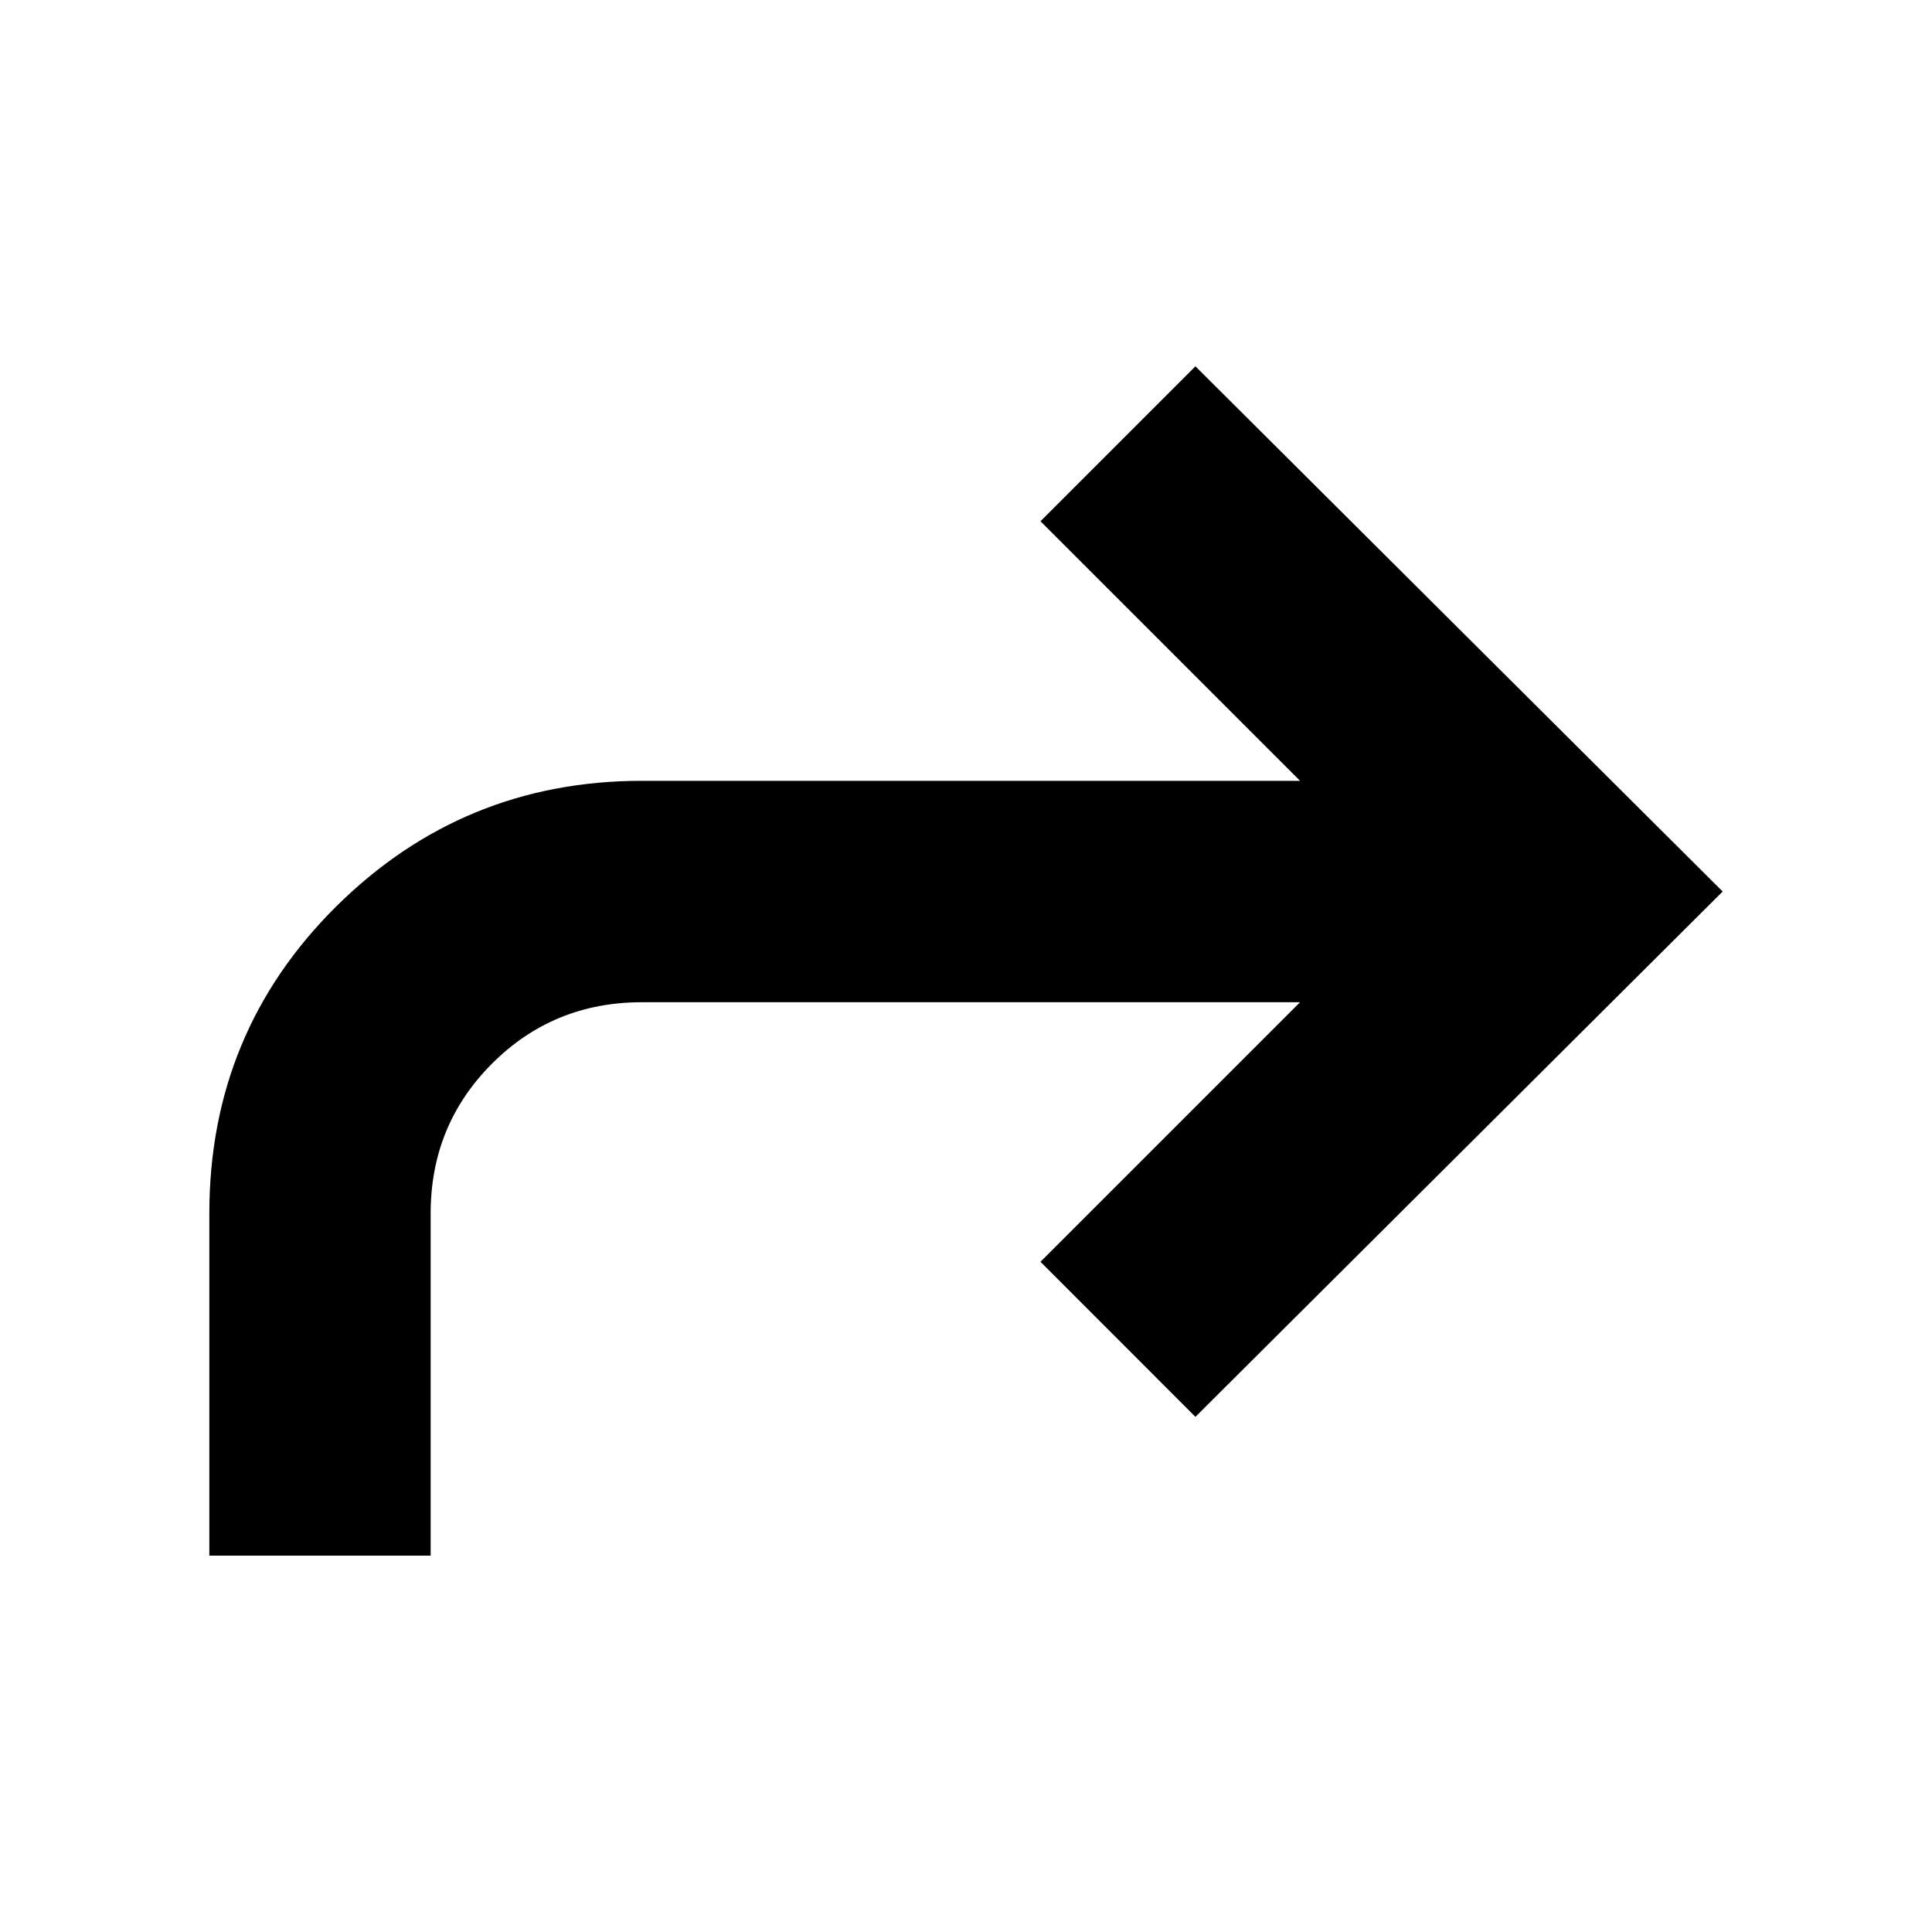 <svg xmlns="http://www.w3.org/2000/svg" height="20" width="20"><path d="M2.167 16.104V12.562Q2.167 10.688 3.479 9.385Q4.792 8.083 6.646 8.083H13.458L10.771 5.396L12.375 3.792L17.833 9.229L12.375 14.667L10.771 13.062L13.458 10.375H6.646Q5.729 10.375 5.094 11.01Q4.458 11.646 4.458 12.562V16.104Z"/></svg>